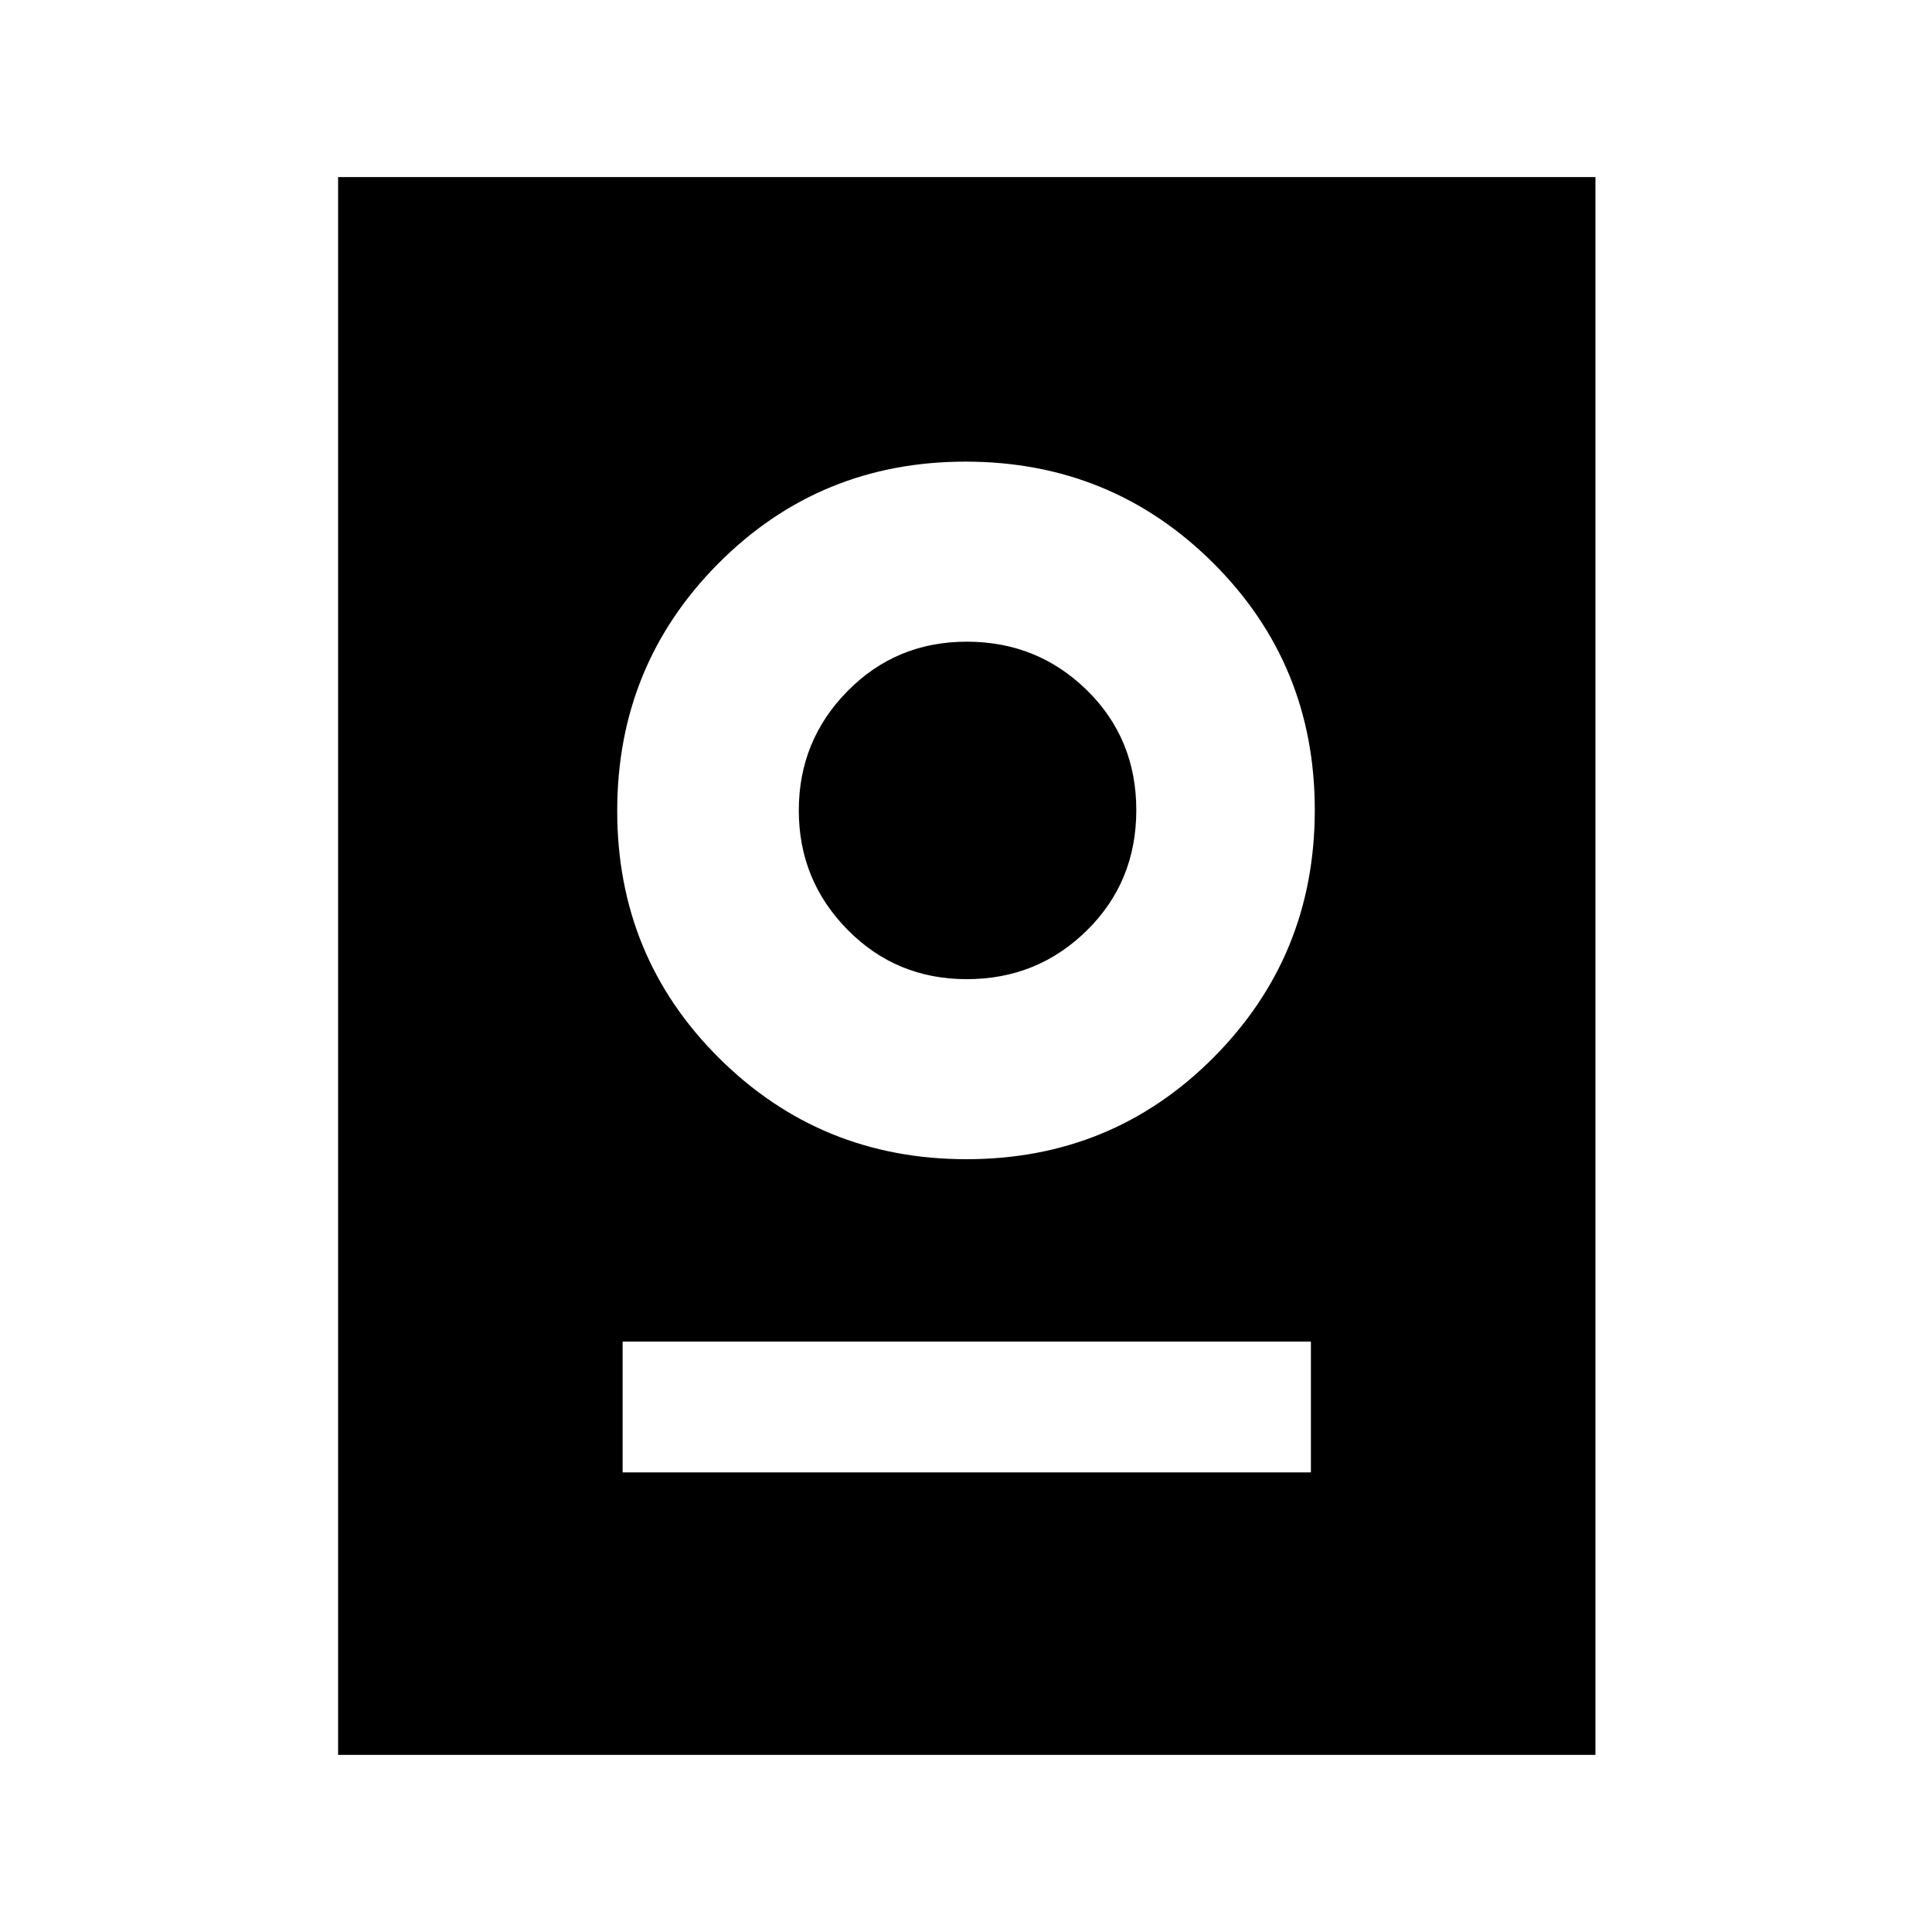 <svg xmlns="http://www.w3.org/2000/svg" height="24" viewBox="0 -960 960 960" width="24"><path d="M168-88v-784h624.77v784H168Zm141.38-140.38h342v-65h-342v65ZM480.24-384q72.45 0 122.76-50.55 50.31-50.54 50.31-123 0-72.45-50.55-122.76t-123-50.31q-72.45 0-122.76 50.55t-50.31 123q0 72.45 50.55 122.76t123 50.31Zm.14-89.46q-35.07 0-59.26-24.58-24.2-24.58-24.2-59.27 0-34.69 24.2-59.27 24.19-24.57 59.26-24.57 35.08 0 59.66 24.07t24.58 59.65q0 35.58-24.58 59.78-24.58 24.19-59.66 24.19Z"/></svg>